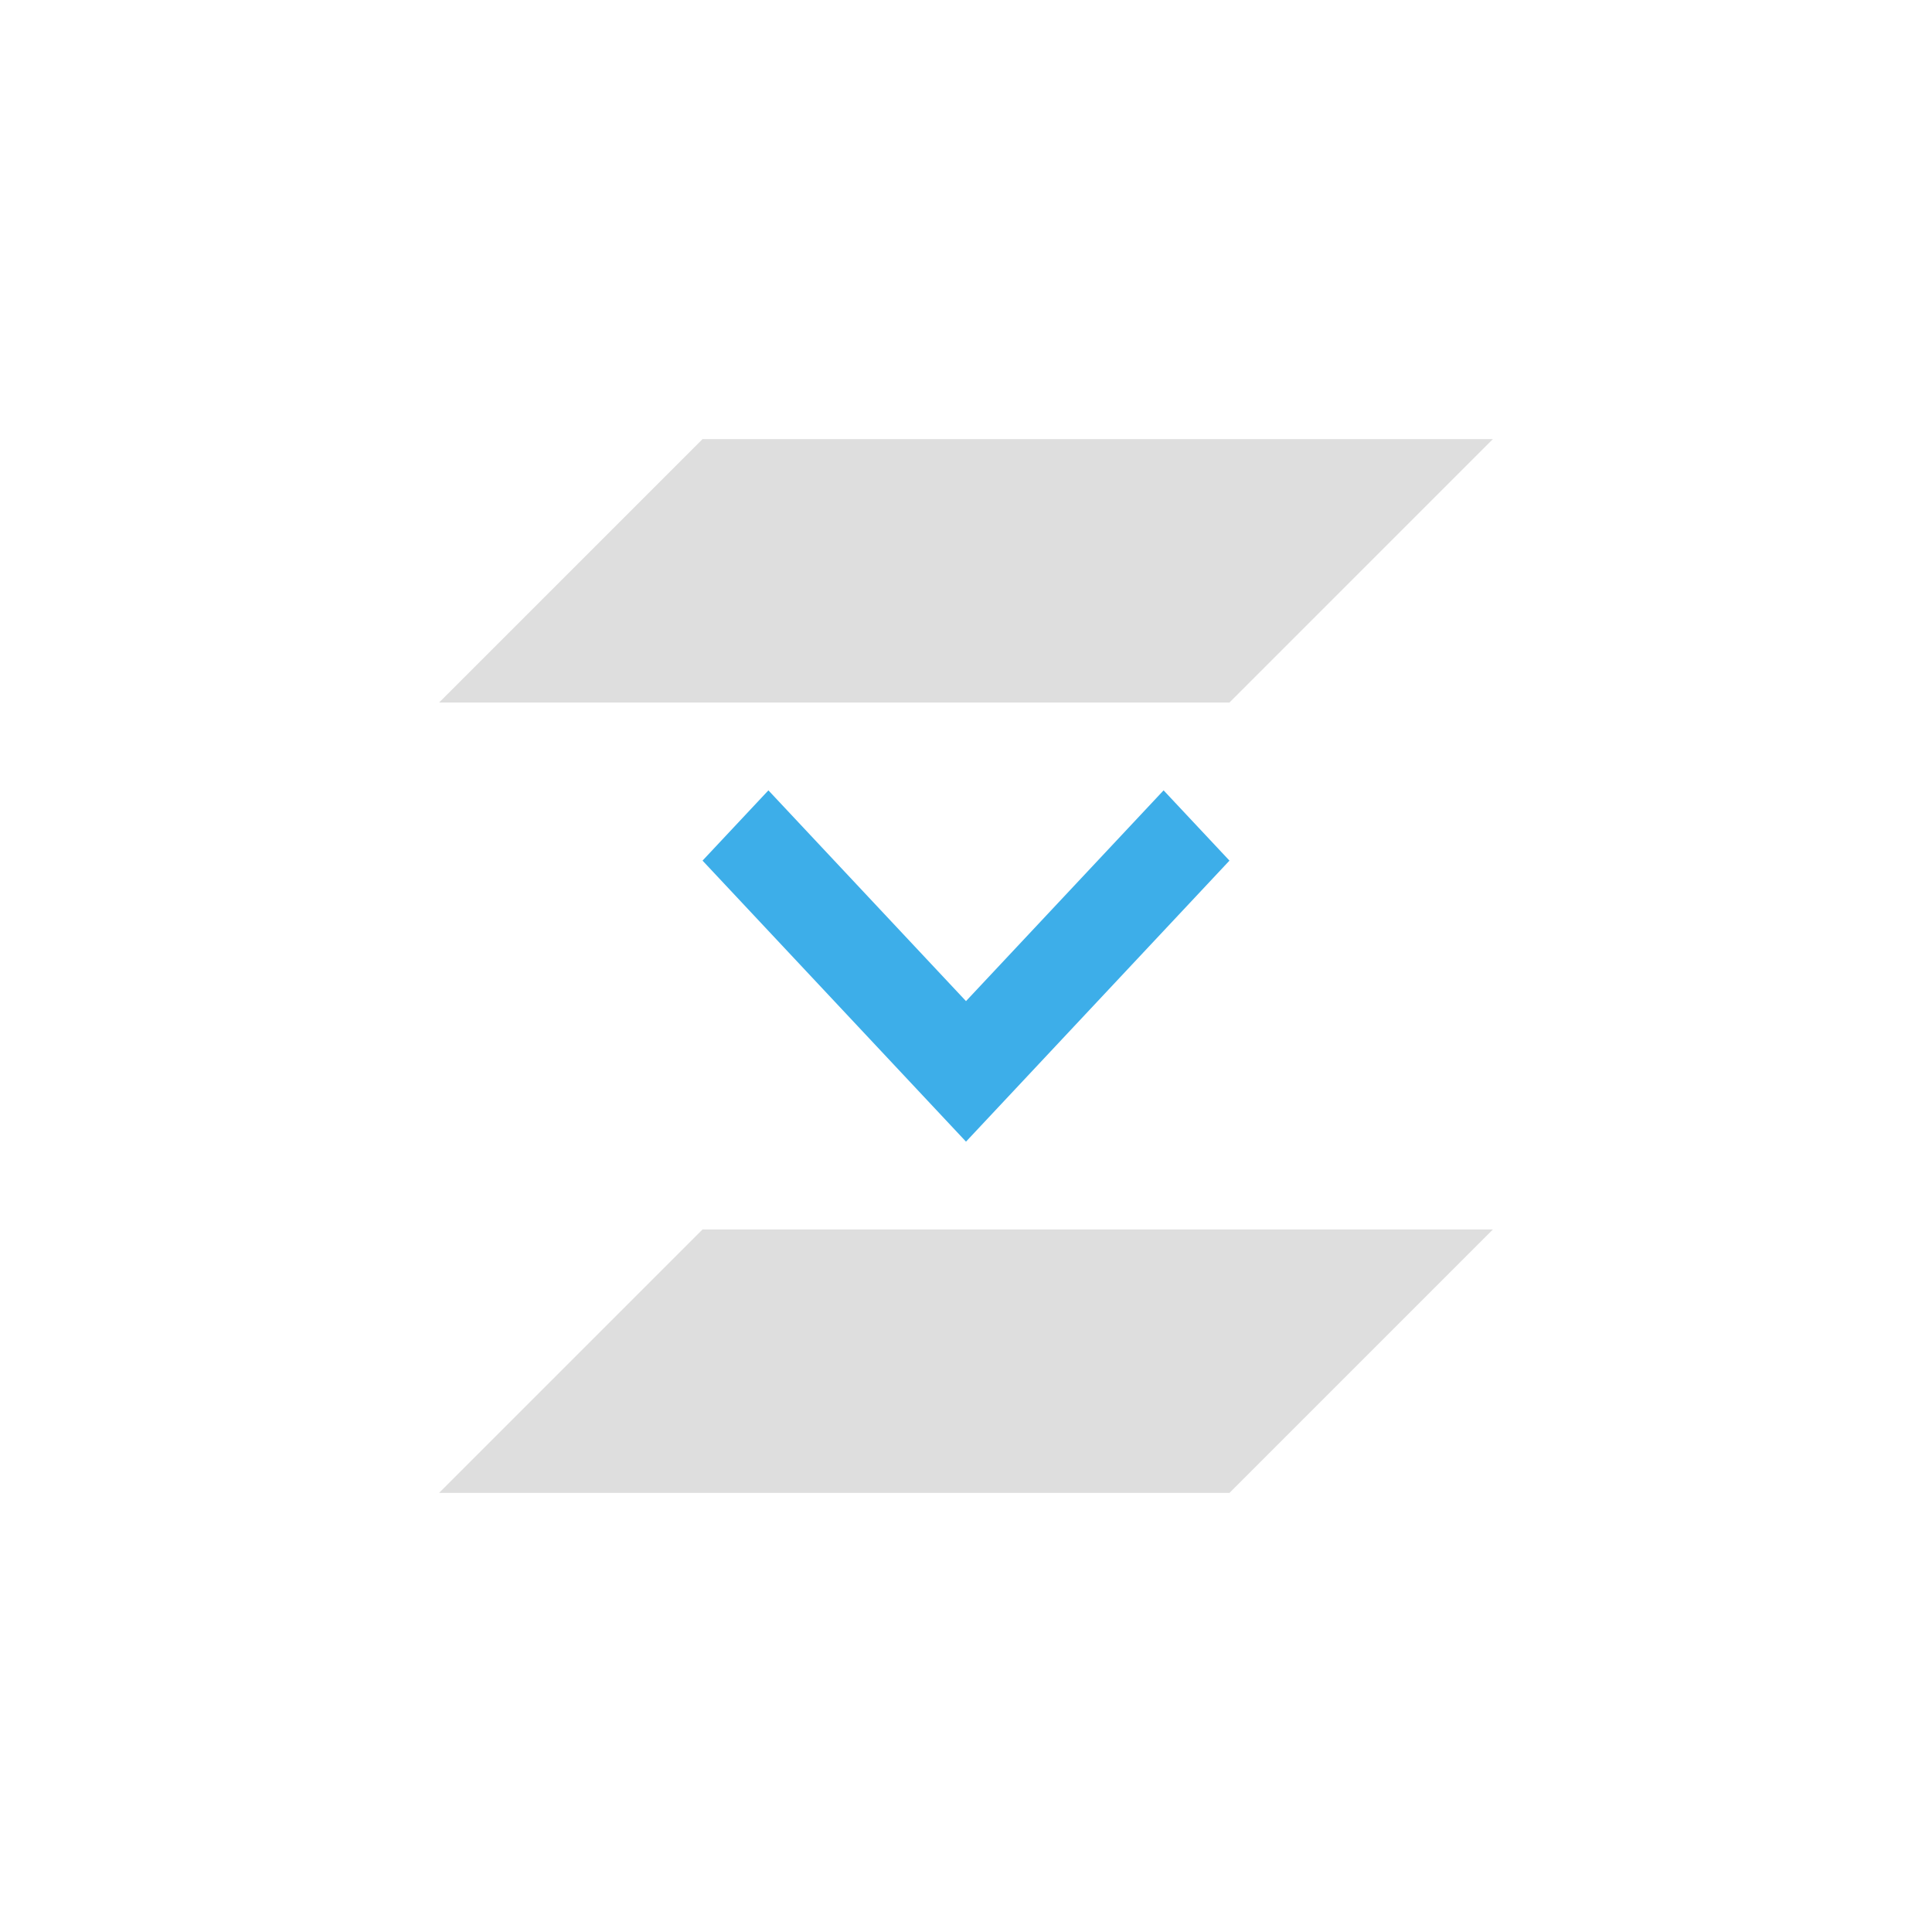 <svg xmlns="http://www.w3.org/2000/svg" width="16" height="16" viewBox="-3 -3 22 22">
<defs id="defs3051">
<style id="current-color-scheme" type="text/css">
.ColorScheme-Text{color:#dedede}.ColorScheme-Highlight{color:#3daee9}
</style>
</defs>
<path d="M5 2 2 5h9l3-3zm0 9-3 3h9l3-3z" class="ColorScheme-Text" style="fill:currentColor;fill-opacity:1;stroke:none"/>
<path d="M11 6.8 8 10 5 6.8l.75-.8L8 8.4 10.25 6Z" class="ColorScheme-Highlight" style="fill:currentColor;fill-opacity:1;stroke:none"/>
</svg>
